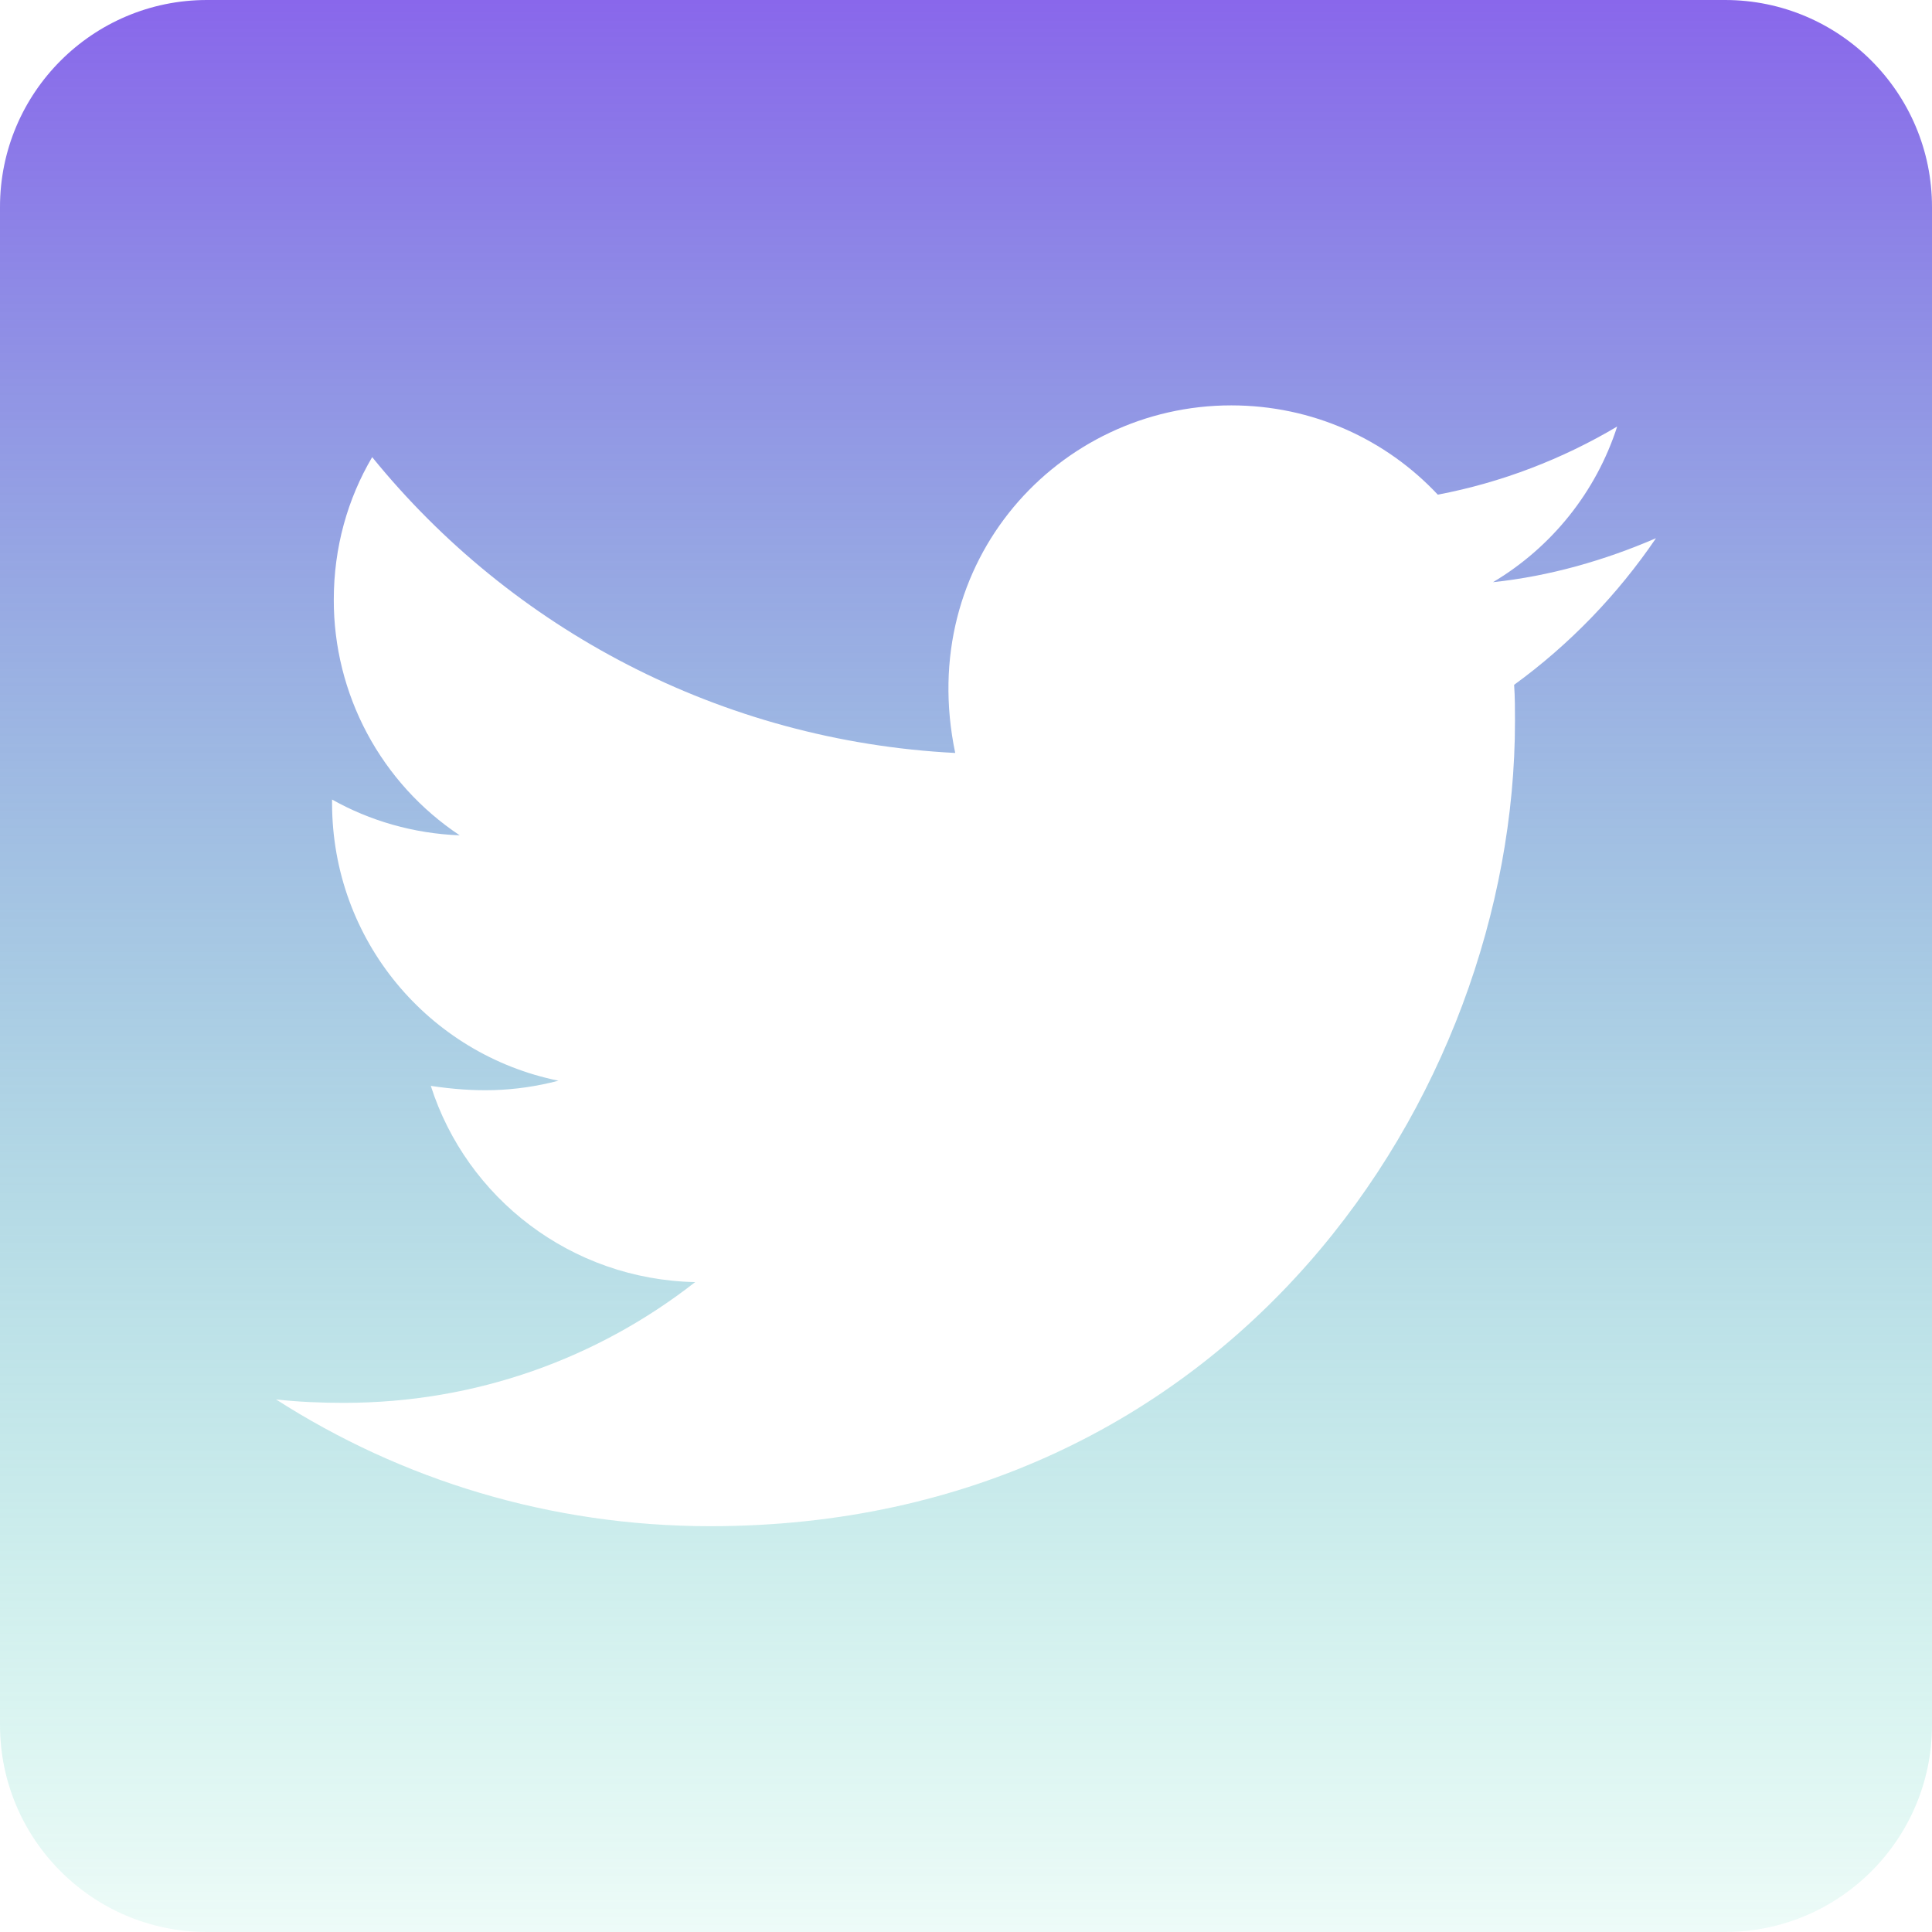 <svg width="448" height="448" viewBox="0 0 448 448" fill="none" xmlns="http://www.w3.org/2000/svg">
<path d="M400 0H48C21.5 0 0 21.5 0 48V400C0 426.5 21.5 448 48 448H400C426.5 448 448 426.5 448 400V48C448 21.5 426.5 0 400 0ZM351.1 158.8C351.3 161.6 351.3 164.5 351.3 167.3C351.3 254 285.3 353.9 164.7 353.9C127.5 353.9 93 343.1 64 324.5C69.3 325.1 74.4 325.3 79.8 325.3C110.5 325.3 138.7 314.9 161.2 297.3C132.4 296.7 108.2 277.8 99.9 251.8C110 253.3 119.1 253.3 129.5 250.6C99.5 244.5 77 218.1 77 186.2V185.4C85.7 190.3 95.9 193.3 106.6 193.7C97.604 187.716 90.23 179.599 85.135 170.072C80.04 160.544 77.382 149.904 77.4 139.1C77.4 126.9 80.6 115.7 86.3 106C118.6 145.8 167.1 171.8 221.5 174.6C212.2 130.1 245.5 94 285.5 94C304.4 94 321.4 101.9 333.4 114.7C348.2 111.9 362.4 106.4 375 98.9C370.1 114.1 359.8 126.9 346.2 135C359.4 133.6 372.2 129.9 384 124.8C375.1 137.9 363.9 149.5 351.1 158.8Z" fill="url(#paint0_linear)"/>
<defs>
<linearGradient id="paint0_linear" x1="224" y1="0" x2="224" y2="448" gradientUnits="userSpaceOnUse">
<stop stop-color="#8967EB"/>
<stop offset="1" stop-color="#34D2AE" stop-opacity="0.089"/>
<stop offset="1" stop-color="#2FCFA9" stop-opacity="0"/>
</linearGradient>
</defs>
</svg>
